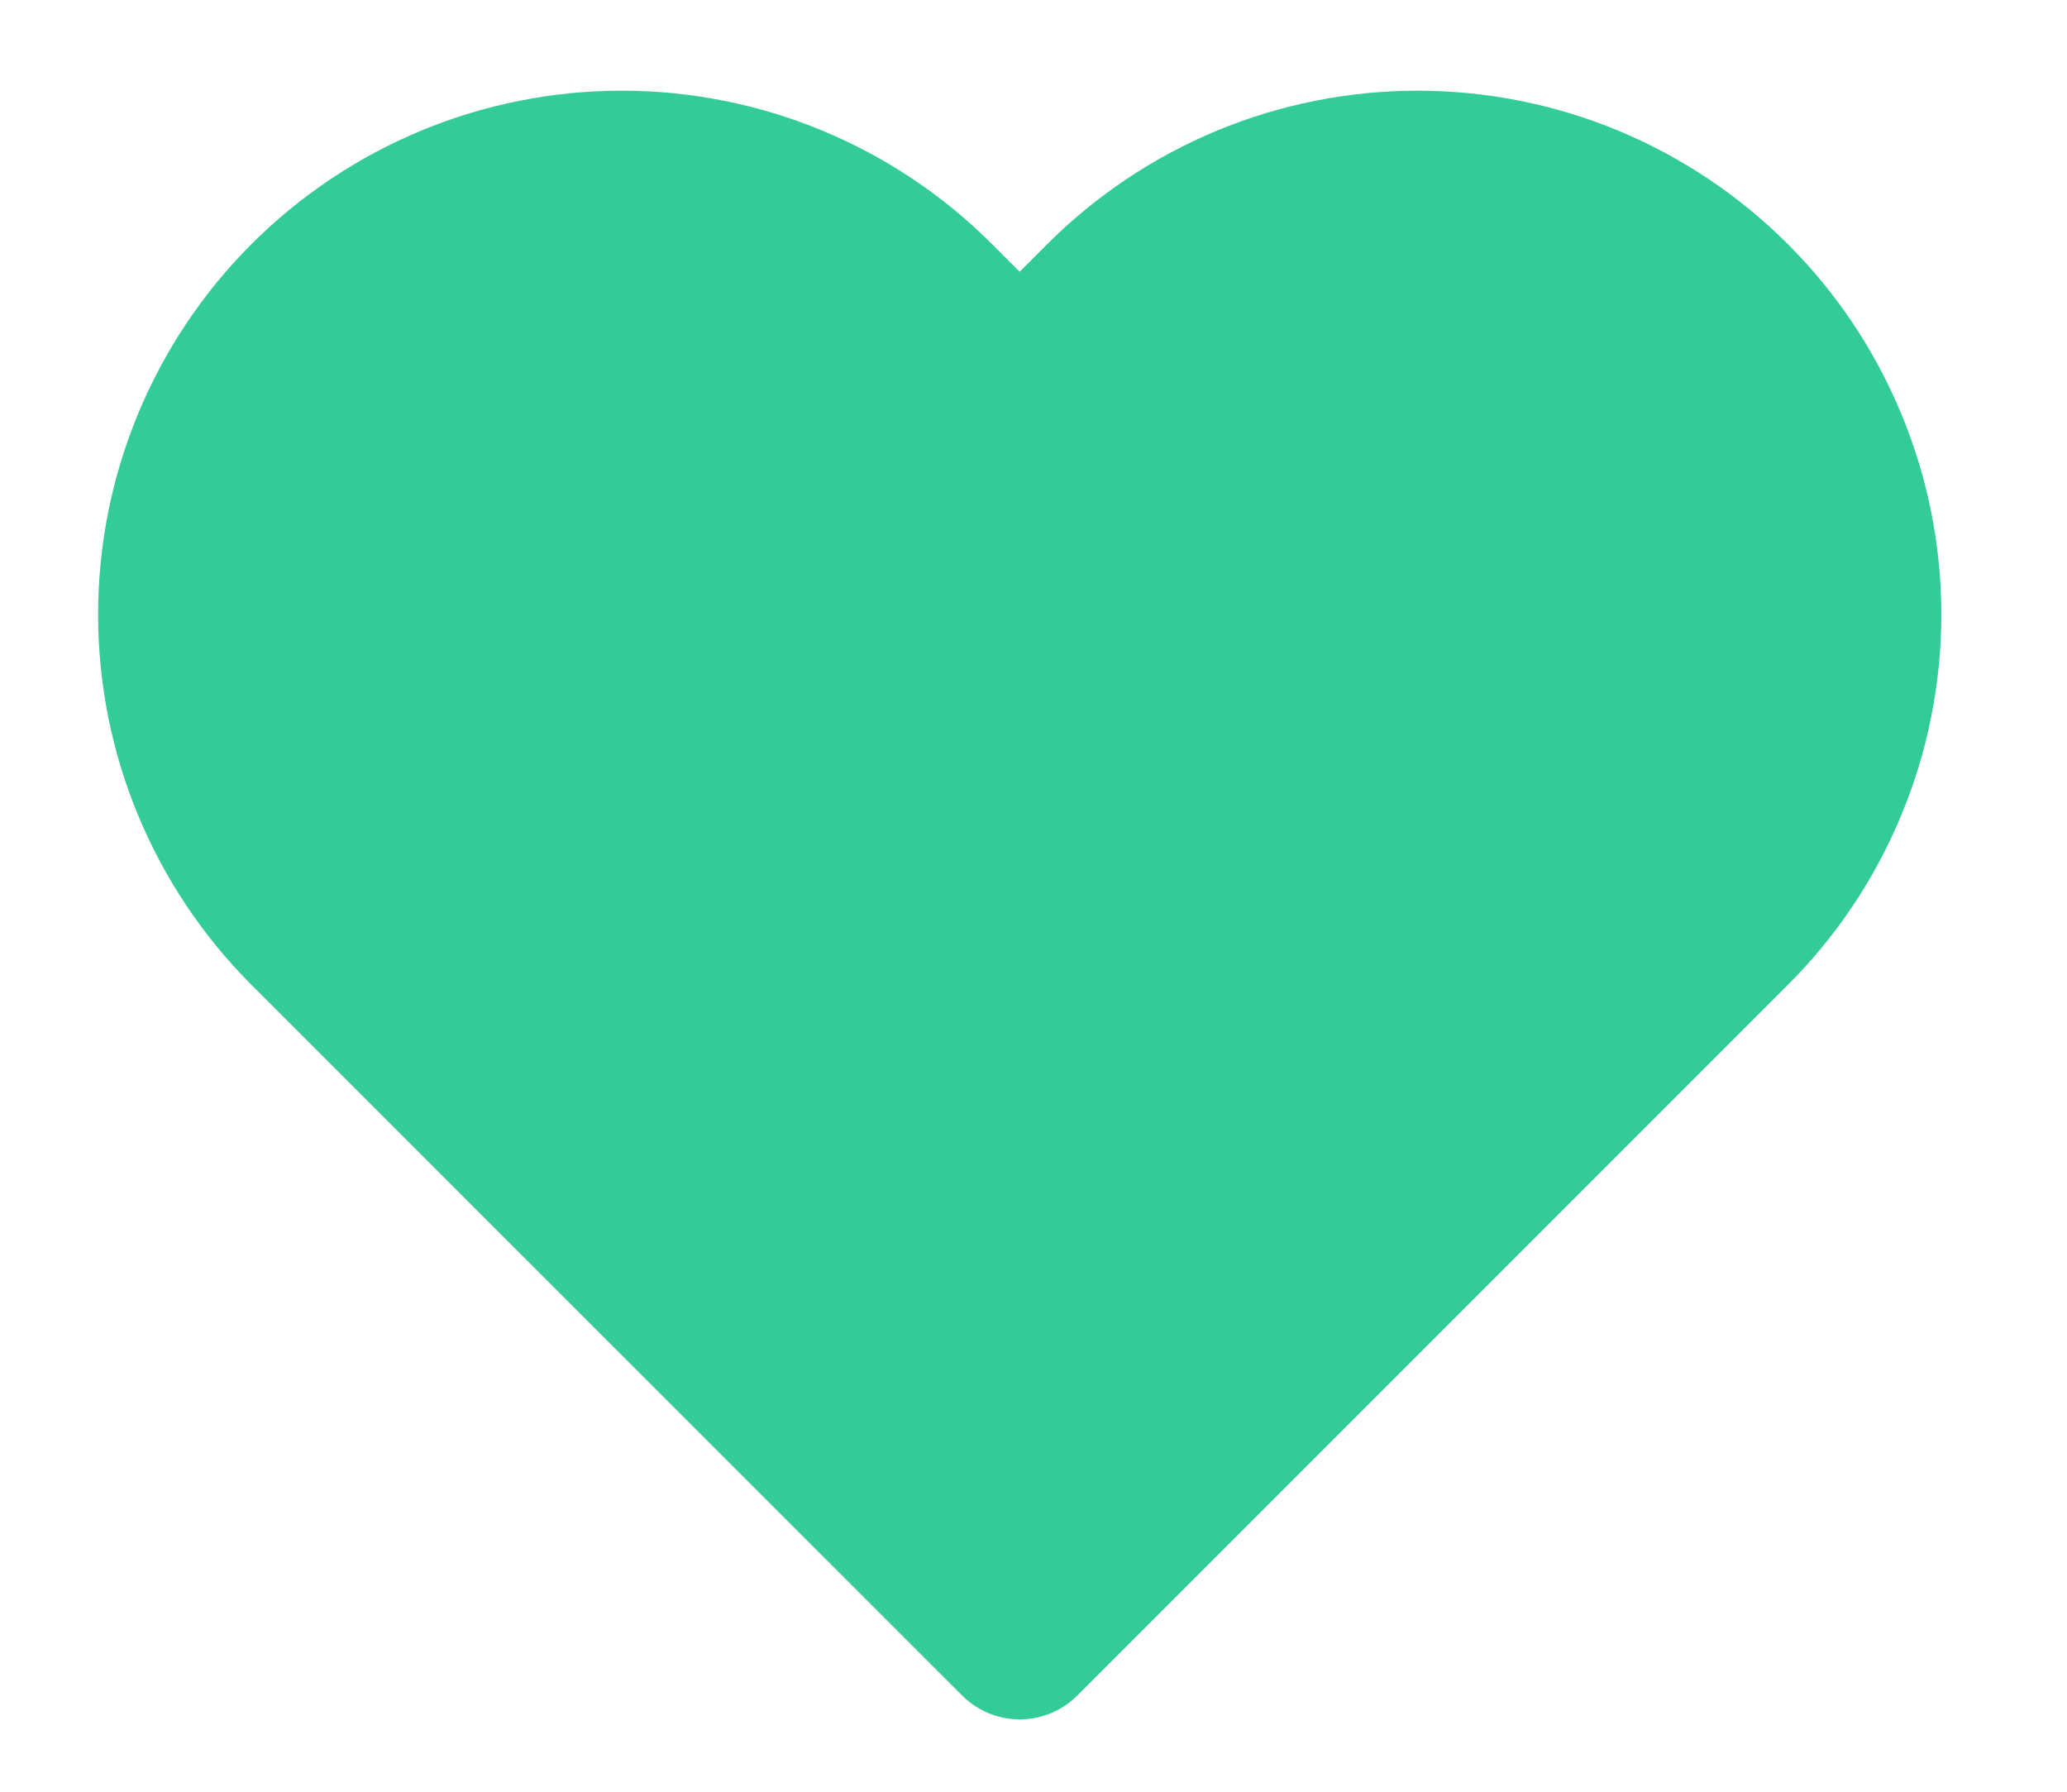<svg width="15" height="13" viewBox="0 0 15 13" fill="none" xmlns="http://www.w3.org/2000/svg">
<path d="M12.556 2.189C12.258 1.891 11.905 1.655 11.515 1.493C11.126 1.332 10.709 1.249 10.287 1.249C9.866 1.249 9.449 1.332 9.059 1.493C8.67 1.655 8.316 1.891 8.018 2.189L7.4 2.808L6.781 2.189C6.18 1.587 5.363 1.249 4.512 1.249C3.661 1.249 2.845 1.587 2.243 2.189C1.641 2.791 1.303 3.607 1.303 4.458C1.303 5.31 1.641 6.126 2.243 6.728L2.861 7.346L7.4 11.884L11.938 7.346L12.556 6.728C12.855 6.43 13.091 6.076 13.252 5.687C13.414 5.297 13.497 4.88 13.497 4.458C13.497 4.037 13.414 3.62 13.252 3.23C13.091 2.841 12.855 2.487 12.556 2.189Z" fill="#33CB9A" stroke="#33CB9A" stroke-width="1.182" stroke-linecap="round" stroke-linejoin="round"/>
</svg>
